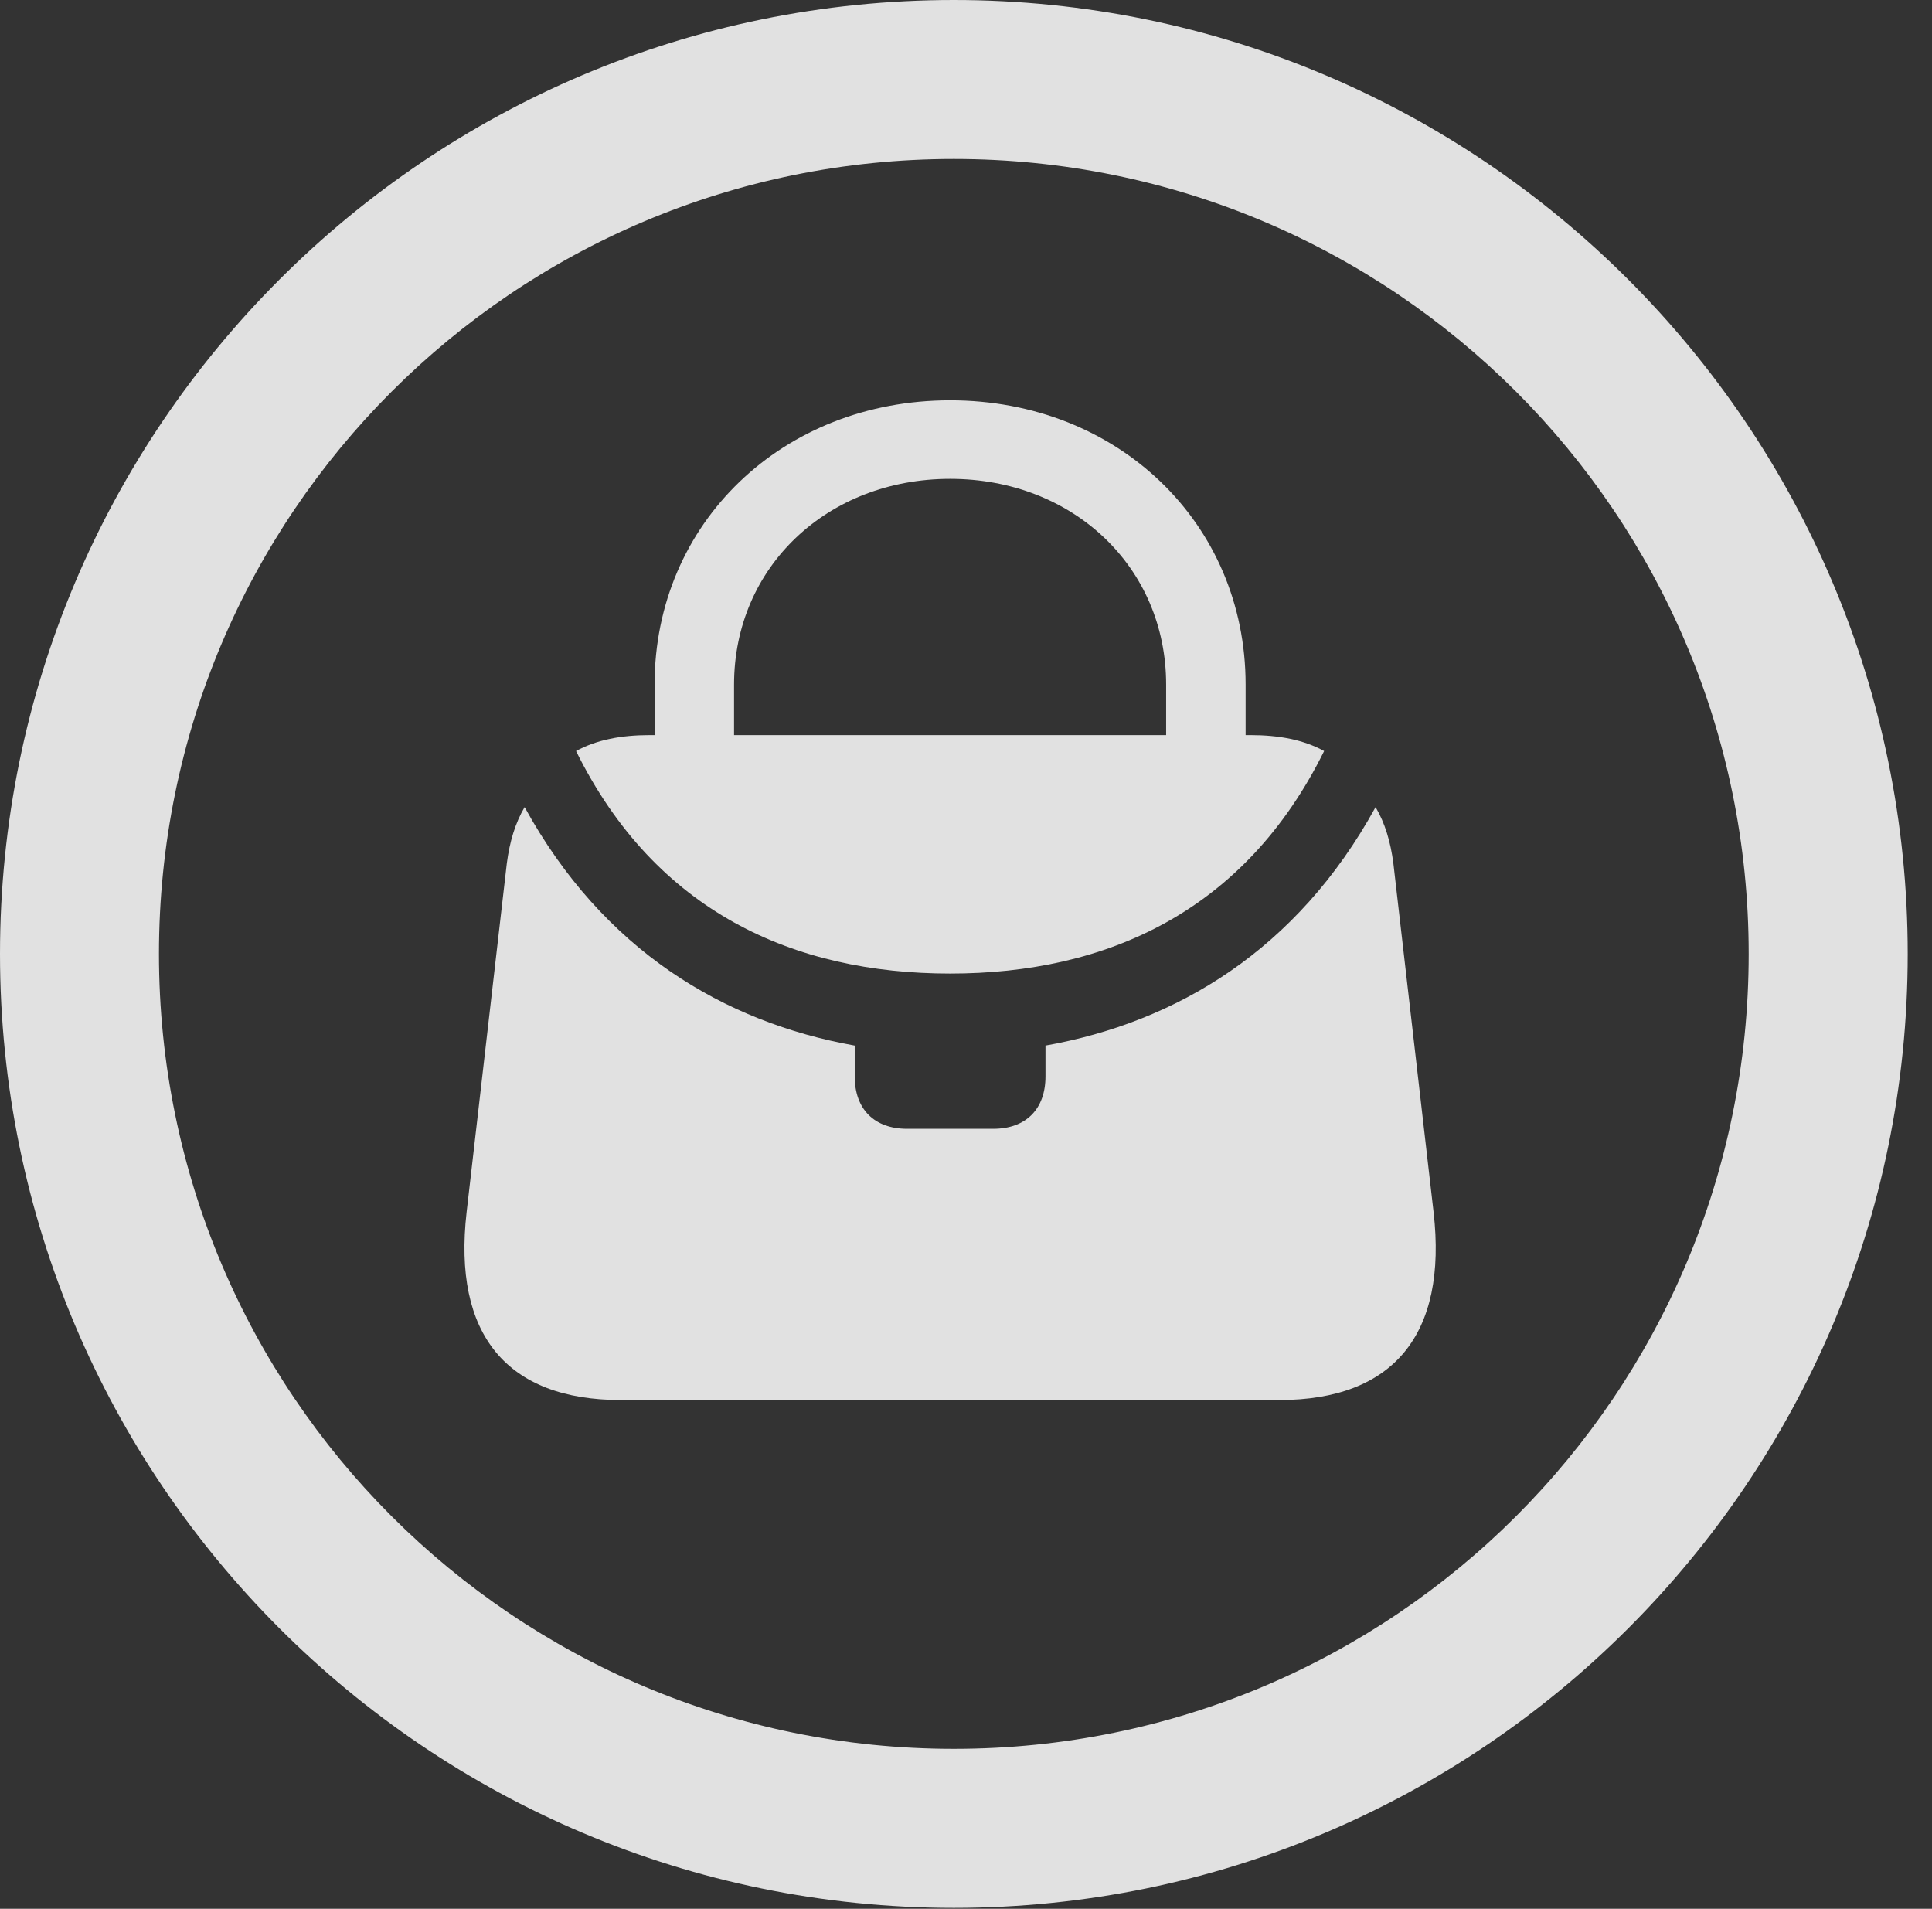 <?xml version="1.0" encoding="UTF-8"?>
<!--Generator: Apple Native CoreSVG 326-->
<!DOCTYPE svg
PUBLIC "-//W3C//DTD SVG 1.1//EN"
       "http://www.w3.org/Graphics/SVG/1.1/DTD/svg11.dtd">
<svg version="1.1" xmlns="http://www.w3.org/2000/svg" xmlns:xlink="http://www.w3.org/1999/xlink" viewBox="0 0 28.246 27.904">
 <rect x="0" y="0" width="28.246" height="27.904" fill="#333333" stroke="none"/>
 <g>
  <rect height="27.904" opacity="0" width="28.246" x="0" y="0"/>
  <path d="M13.945 27.891C21.643 27.891 27.891 21.643 27.891 13.945C27.891 6.248 21.643 0 13.945 0C6.248 0 0 6.248 0 13.945C0 21.643 6.248 27.891 13.945 27.891ZM13.945 25.566C7.52 25.566 2.324 20.371 2.324 13.945C2.324 7.52 7.52 2.324 13.945 2.324C20.371 2.324 25.566 7.52 25.566 13.945C25.566 20.371 20.371 25.566 13.945 25.566Z" fill="white" fill-opacity="0.85"/>
  <path d="M9.57 11.02L10.732 11.02L10.732 10.008C10.732 8.285 12.1 7 13.891 7C15.682 7 17.049 8.285 17.049 10.008L17.049 11.02L18.211 11.02L18.211 10.008C18.211 7.643 16.338 5.852 13.891 5.852C11.443 5.852 9.57 7.643 9.57 10.008ZM13.891 14.232C16.174 14.232 18.197 13.33 19.359 10.979C19.059 10.815 18.703 10.746 18.279 10.746L9.502 10.746C9.078 10.746 8.723 10.815 8.422 10.979C9.584 13.33 11.607 14.232 13.891 14.232ZM20.959 17.719L20.371 12.619C20.33 12.305 20.248 12.031 20.111 11.799C18.963 13.891 17.199 14.943 15.285 15.285L15.285 15.736C15.285 16.215 14.998 16.502 14.52 16.502L13.262 16.502C12.783 16.502 12.496 16.215 12.496 15.736L12.496 15.285C10.582 14.943 8.818 13.891 7.67 11.799C7.533 12.031 7.451 12.305 7.41 12.619L6.822 17.719C6.617 19.51 7.41 20.467 9.078 20.467L18.703 20.467C20.371 20.467 21.164 19.51 20.959 17.719Z" fill="white" fill-opacity="0.85"/>
 </g>
</svg>
